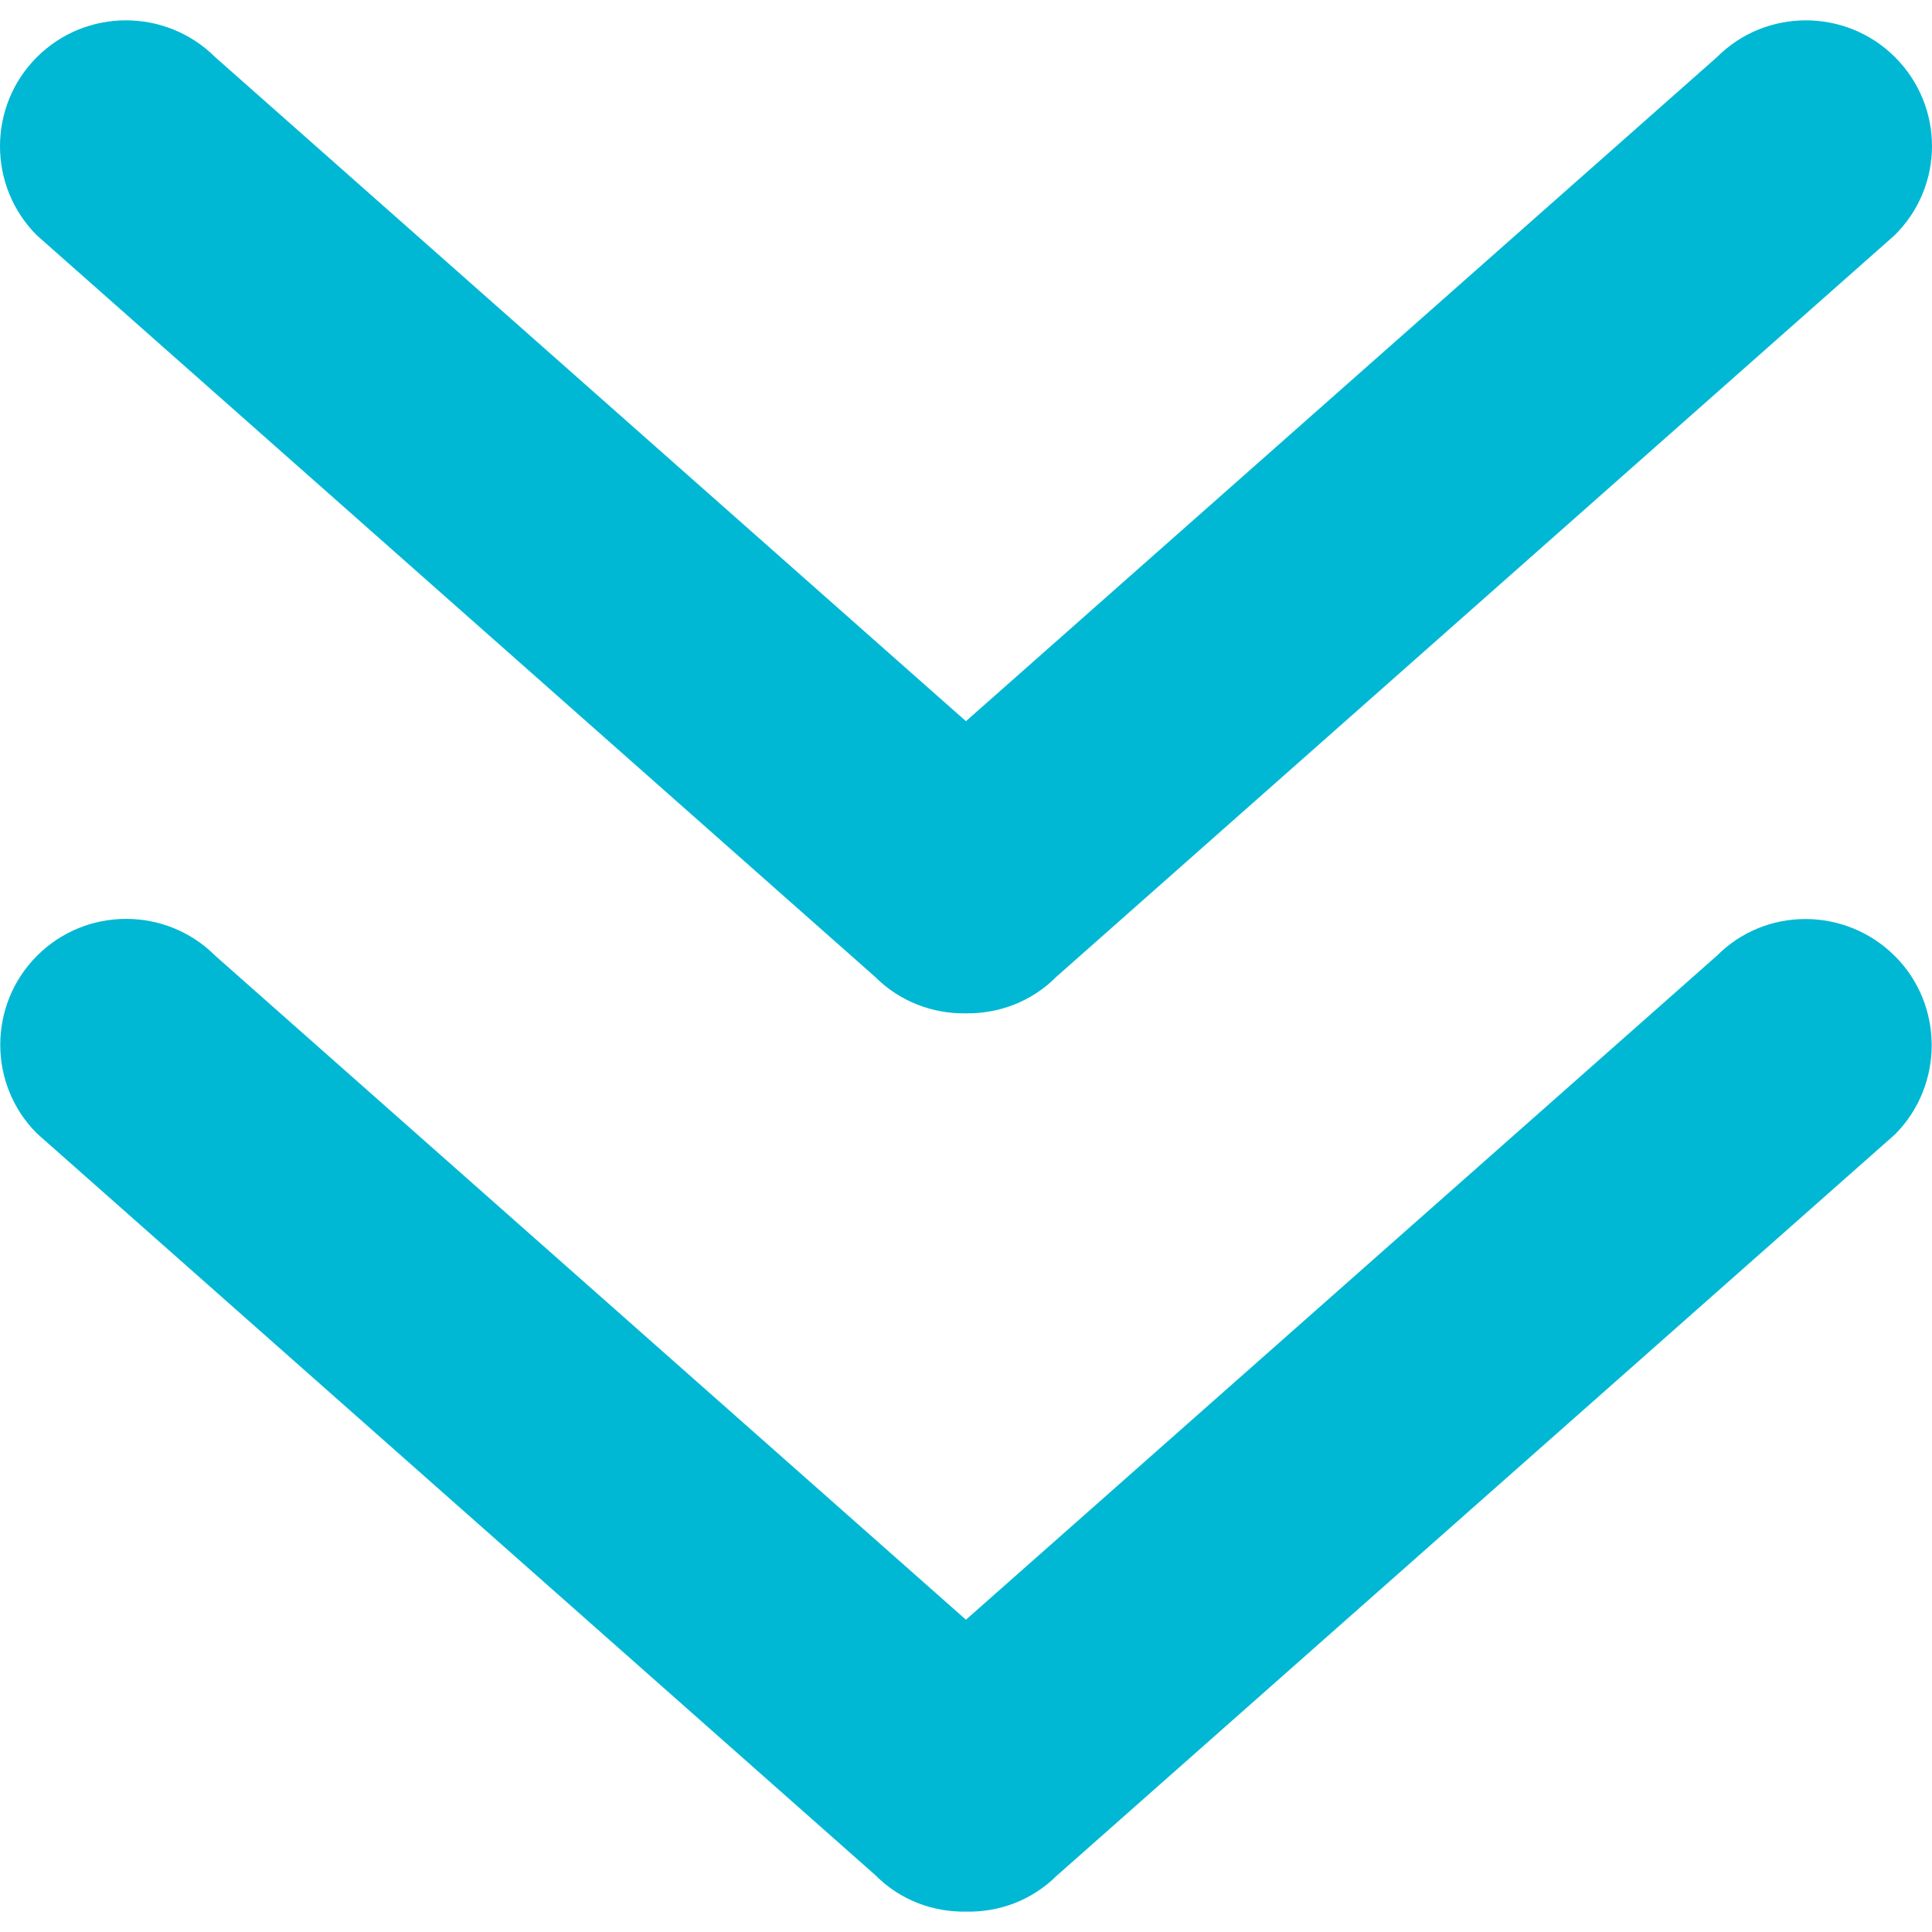 <?xml version="1.0" encoding="iso-8859-1"?>
<!-- Generator: Adobe Illustrator 19.0.0, SVG Export Plug-In . SVG Version: 6.00 Build 0)  -->
<svg version="1.1" id="Capa_1" xmlns="http://www.w3.org/2000/svg" xmlns:xlink="http://www.w3.org/1999/xlink" x="0px" y="0px"
	 viewBox="0 0 245.059 245.059" style="enable-background:new 0 0 245.059 245.059;" xml:space="preserve">
<g>
	<g>
		<g>
			<path style="fill:#00b8d4;" d="M217.774,121.224l-95.252,84.224l-95.22-84.224c-6.229-6.229-16.368-6.229-22.597,0
				s-6.229,16.368,0,22.566l106.312,94.044c3.178,3.21,7.342,4.704,11.505,4.64c4.164,0.095,8.327-1.398,11.505-4.545
				l106.344-94.044c6.198-6.229,6.198-16.4,0-22.597C234.11,115.027,223.971,114.995,217.774,121.224z"/>
			<path style="fill:#00b8d4;" d="M110.984,123.894c3.178,3.178,7.342,4.704,11.505,4.64c4.164,0.064,8.359-1.462,11.505-4.64
				L240.307,29.85c6.325-6.229,6.325-16.336,0.064-22.597c-6.229-6.229-16.4-6.229-22.597,0l-95.252,84.224L27.301,7.252
				c-6.261-6.229-16.4-6.229-22.629,0s-6.229,16.368,0,22.597L110.984,123.894z"/>
		</g>
	</g>
</g>
<g>
</g>
<g>
</g>
<g>
</g>
<g>
</g>
<g>
</g>
<g>
</g>
<g>
</g>
<g>
</g>
<g>
</g>
<g>
</g>
<g>
</g>
<g>
</g>
<g>
</g>
<g>
</g>
<g>
</g>
</svg>
